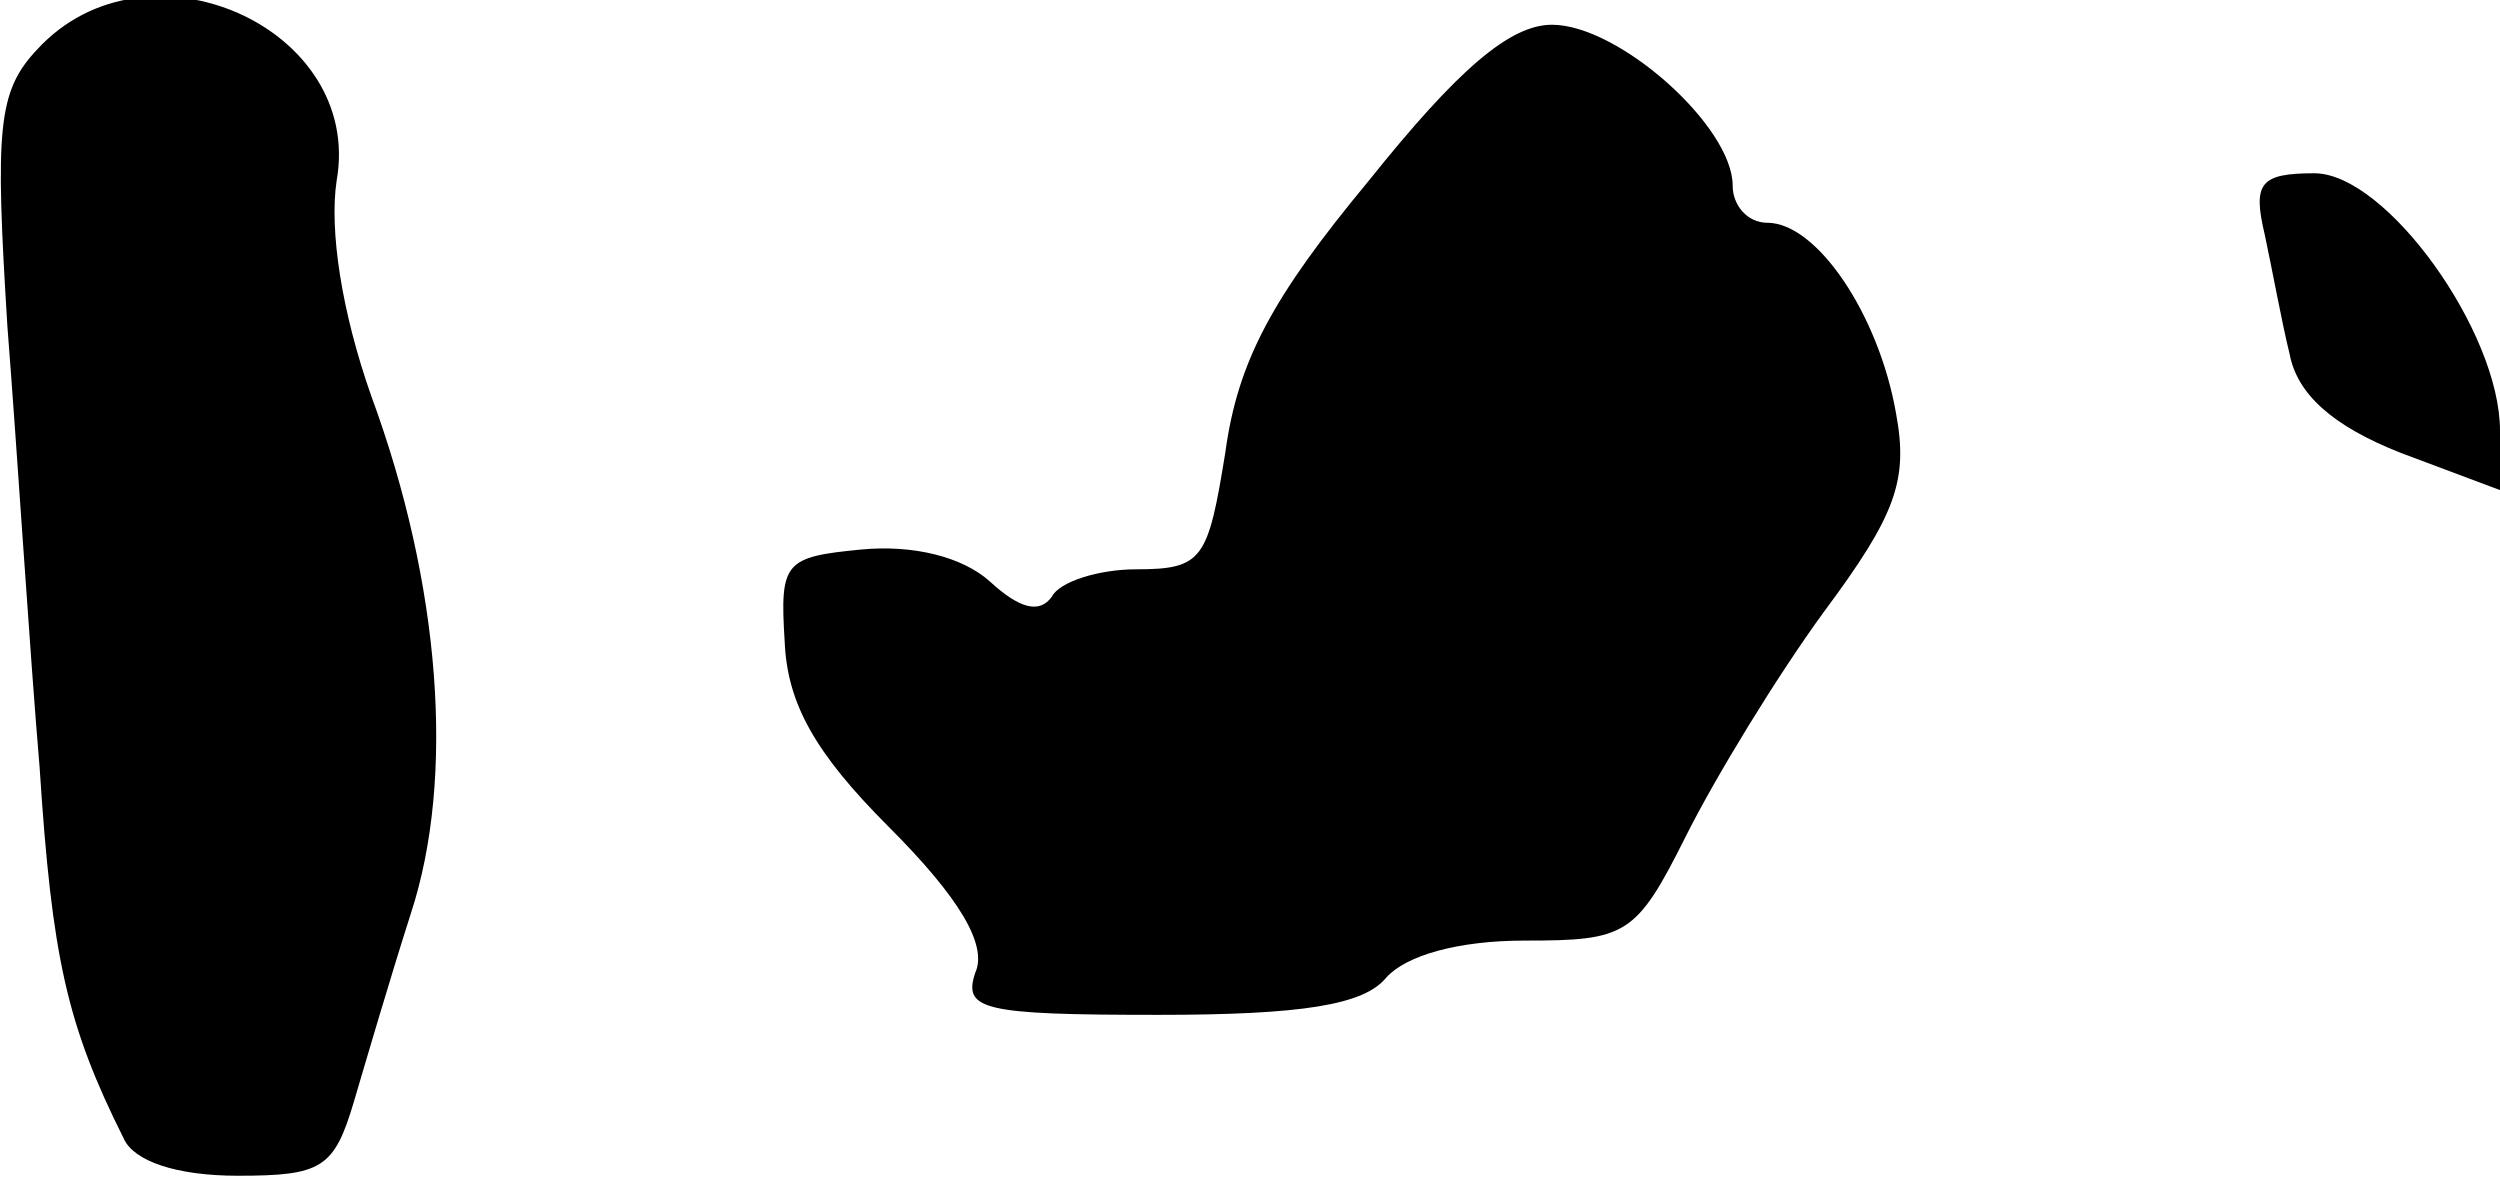 <?xml version="1.0" standalone="no"?>
<!DOCTYPE svg PUBLIC "-//W3C//DTD SVG 20010904//EN"
 "http://www.w3.org/TR/2001/REC-SVG-20010904/DTD/svg10.dtd">
<svg version="1.0" xmlns="http://www.w3.org/2000/svg"
 width="101pt" height="48pt" viewBox="0 0 101 48"
 preserveAspectRatio="xMidYMid meet">
<g transform="translate(0,48) scale(0.1,-0.1)"
fill="#000000" stroke="none">
<path fill="#000000" stroke="none" d="M15 460 c-16 -17 -17 -32 -12 -112 4
-51 9 -131 13 -178 5 -77 11 -104 34 -150 4 -9 21 -15 46 -15 34 0 39 3 47 30
5 17 15 51 23 76 18 55 12 133 -16 209 -12 34 -17 67 -14 87 11 62 -77 101
-121 53z"/>
<path fill="#000000" stroke="none" d="M553 407 c-39 -47 -53 -73 -58 -110 -7
-43 -9 -47 -36 -47 -15 0 -31 -5 -34 -11 -5 -7 -13 -5 -25 6 -11 10 -31 15
-52 13 -31 -3 -33 -5 -31 -37 1 -25 12 -45 42 -75 29 -29 40 -48 35 -59 -5
-15 3 -17 74 -17 58 0 83 4 92 15 8 9 29 15 56 15 41 0 45 2 65 42 12 24 37
65 56 91 29 39 34 53 29 80 -7 40 -32 77 -52 77 -8 0 -14 7 -14 15 0 24 -46
65 -73 65 -17 0 -38 -18 -74 -63z"/>
<path fill="#000000" stroke="none" d="M915 385 c3 -14 7 -36 10 -48 3 -16 17
-29 45 -40 l40 -15 0 24 c0 40 -46 104 -75 104 -22 0 -25 -4 -20 -25z"/>
</g>
</svg>
